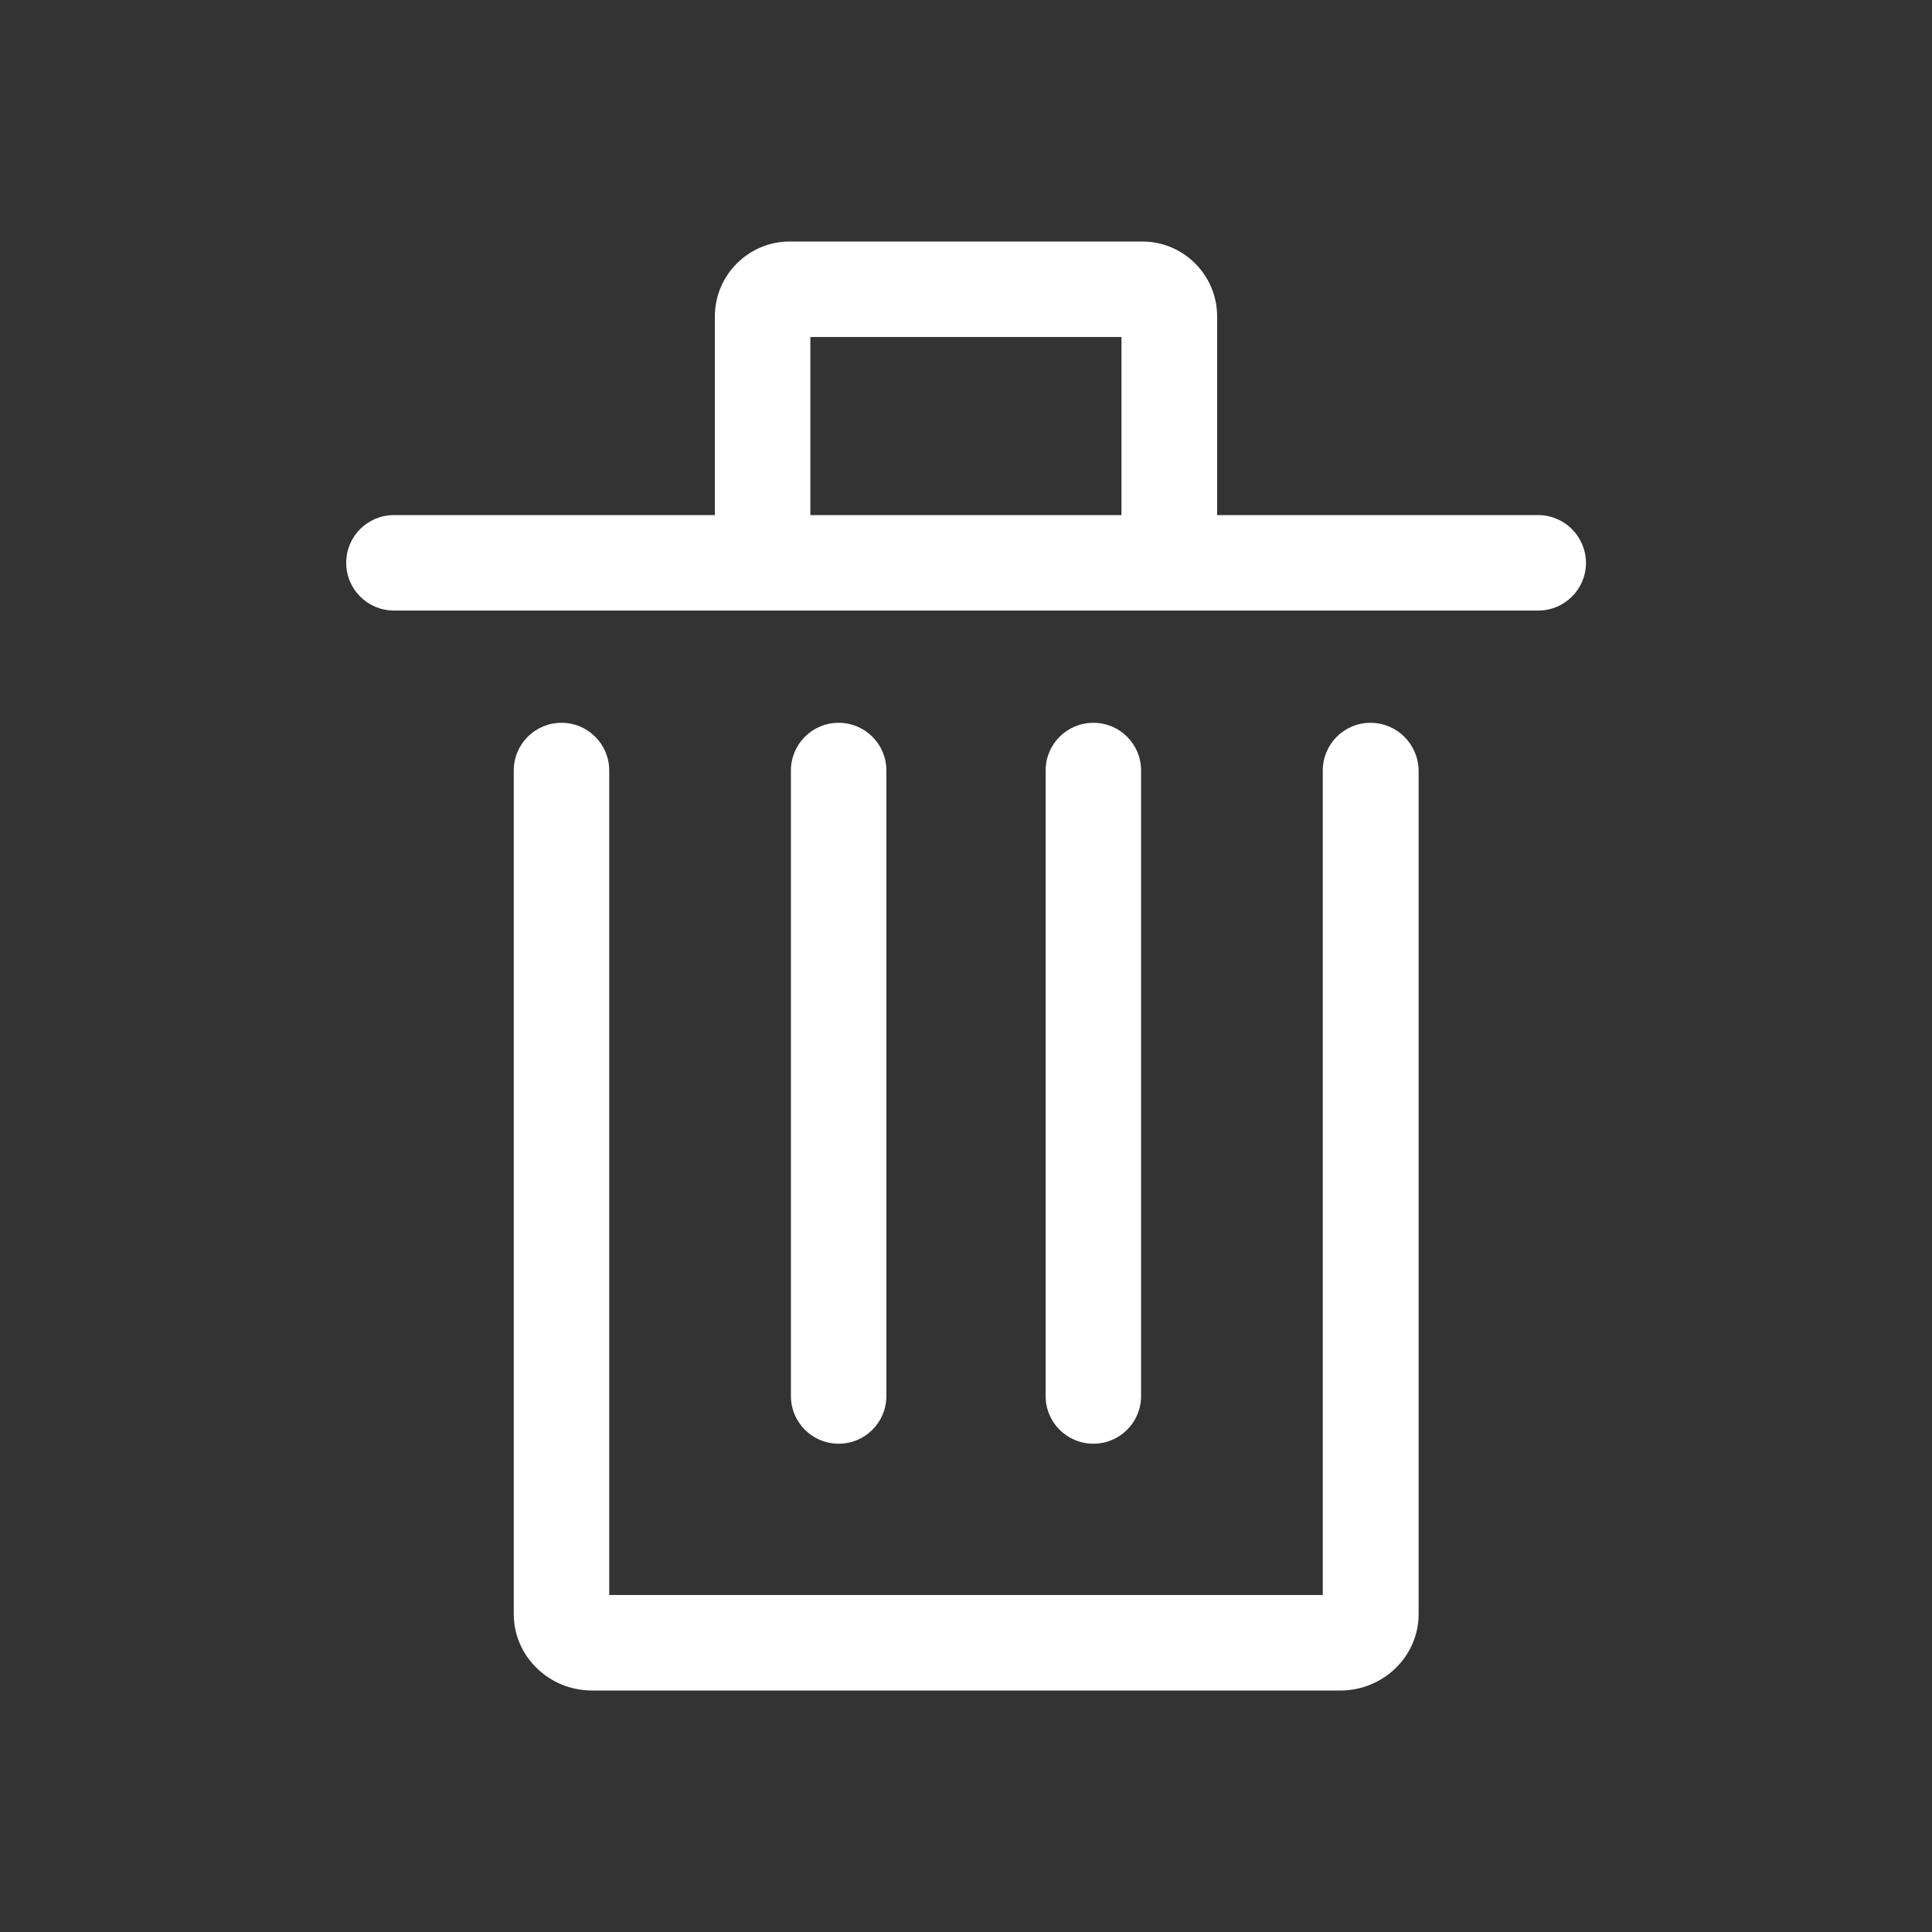 <?xml version="1.0" standalone="no"?><!DOCTYPE svg PUBLIC "-//W3C//DTD SVG 1.1//EN" "http://www.w3.org/Graphics/SVG/1.1/DTD/svg11.dtd"><svg t="1651374898712" class="icon" viewBox="0 0 1024 1024" version="1.1" xmlns="http://www.w3.org/2000/svg" p-id="2126" xmlns:xlink="http://www.w3.org/1999/xlink" width="200" height="200"><rect x="0" y="0" width="1024" height="1024" fill="#333333" stroke="none"/><defs><style type="text/css">@font-face { font-family: feedback-iconfont; src: url("//at.alicdn.com/t/font_1031158_u69w8yhxdu.woff2?t=1630033759944") format("woff2"), url("//at.alicdn.com/t/font_1031158_u69w8yhxdu.woff?t=1630033759944") format("woff"), url("//at.alicdn.com/t/font_1031158_u69w8yhxdu.ttf?t=1630033759944") format("truetype"); }
</style></defs><path d="M815.2 273H645.1V167.7c0-21.9-17.8-39.7-39.7-39.7H418.6c-21.9 0-39.7 17.8-39.7 39.7V273H208.8c-14 0-25.3 11.3-25.3 25.3s11.3 25.3 25.3 25.3h606.5c14 0 25.3-11.3 25.3-25.3-0.1-14-11.4-25.3-25.4-25.3z m-385.7 0v-94.4h164.9V273H429.5zM726.4 383.1c-14 0-25.3 11.3-25.3 25.3v437H322.9v-437c0-14-11.3-25.3-25.3-25.3s-25.3 11.3-25.3 25.3v447.1c0 22.3 18.6 40.5 41.5 40.5h396.6c22.9 0 41.5-18.2 41.5-40.5V408.4c-0.2-14-11.5-25.3-25.5-25.3z" p-id="2127" fill="#ffffff"></path><path d="M469.8 739.9V408.4c0-14-11.3-25.3-25.3-25.3s-25.3 11.3-25.3 25.3v331.5c0 14 11.3 25.3 25.3 25.3s25.3-11.3 25.3-25.3zM604.8 739.9V408.4c0-14-11.3-25.3-25.3-25.3s-25.3 11.3-25.3 25.3v331.5c0 14 11.3 25.3 25.3 25.3s25.3-11.3 25.3-25.3z" p-id="2128" fill="#ffffff"></path></svg>